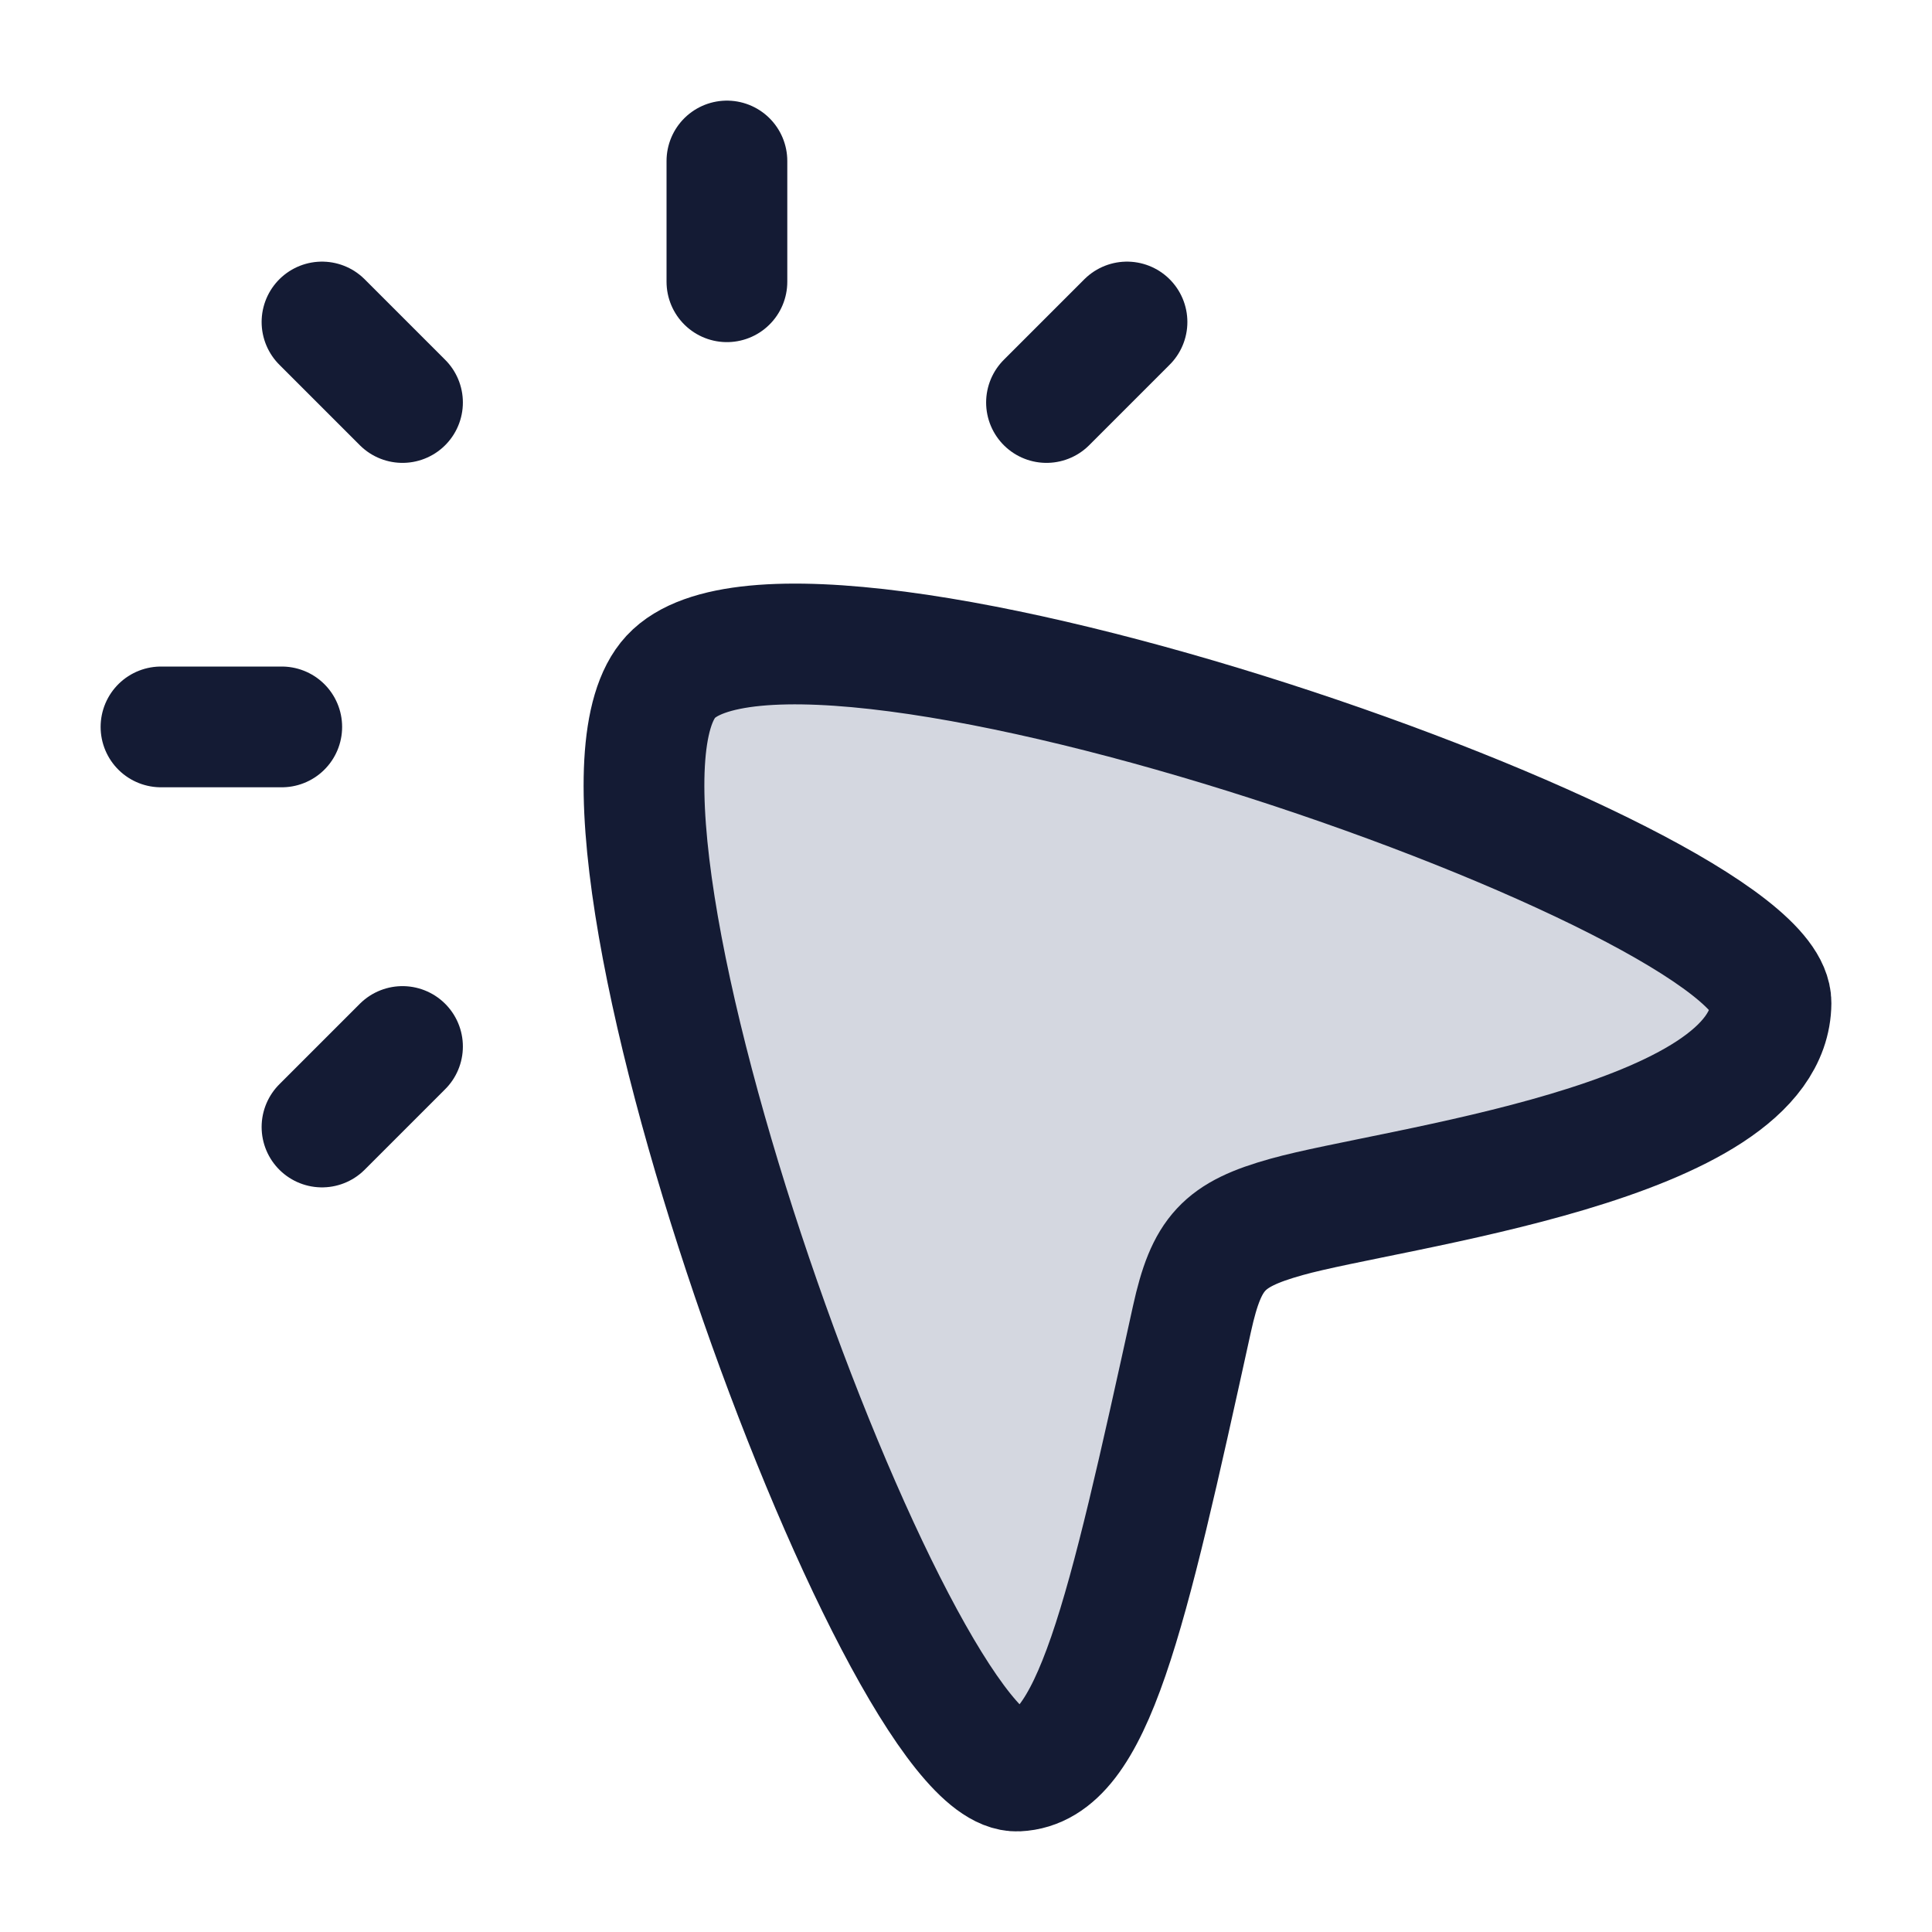 <svg width="24" height="24" viewBox="0 0 24 24" fill="none" xmlns="http://www.w3.org/2000/svg">
<path d="M9.03 3.5V2M5 5L4 4M3.5 9.03H2M5 13L4 14M14 4L13 5" stroke="#141B34" stroke-width="1.5" stroke-linecap="round" stroke-linejoin="round"/>
<path d="M8.333 8.407C9.938 6.679 22.01 10.913 22 12.459C21.989 14.211 17.286 14.751 15.982 15.117C15.198 15.336 14.988 15.562 14.807 16.384C13.989 20.107 13.578 21.958 12.641 22C11.148 22.066 6.767 10.094 8.333 8.407Z" fill="#D4D7E0"/>
<path d="M8.333 8.407C9.938 6.679 22.01 10.913 22 12.459C21.989 14.211 17.286 14.751 15.982 15.117C15.198 15.336 14.988 15.562 14.807 16.384C13.989 20.107 13.578 21.958 12.641 22C11.148 22.066 6.767 10.094 8.333 8.407Z" stroke="#141B34" stroke-width="1.5"/>
</svg>
